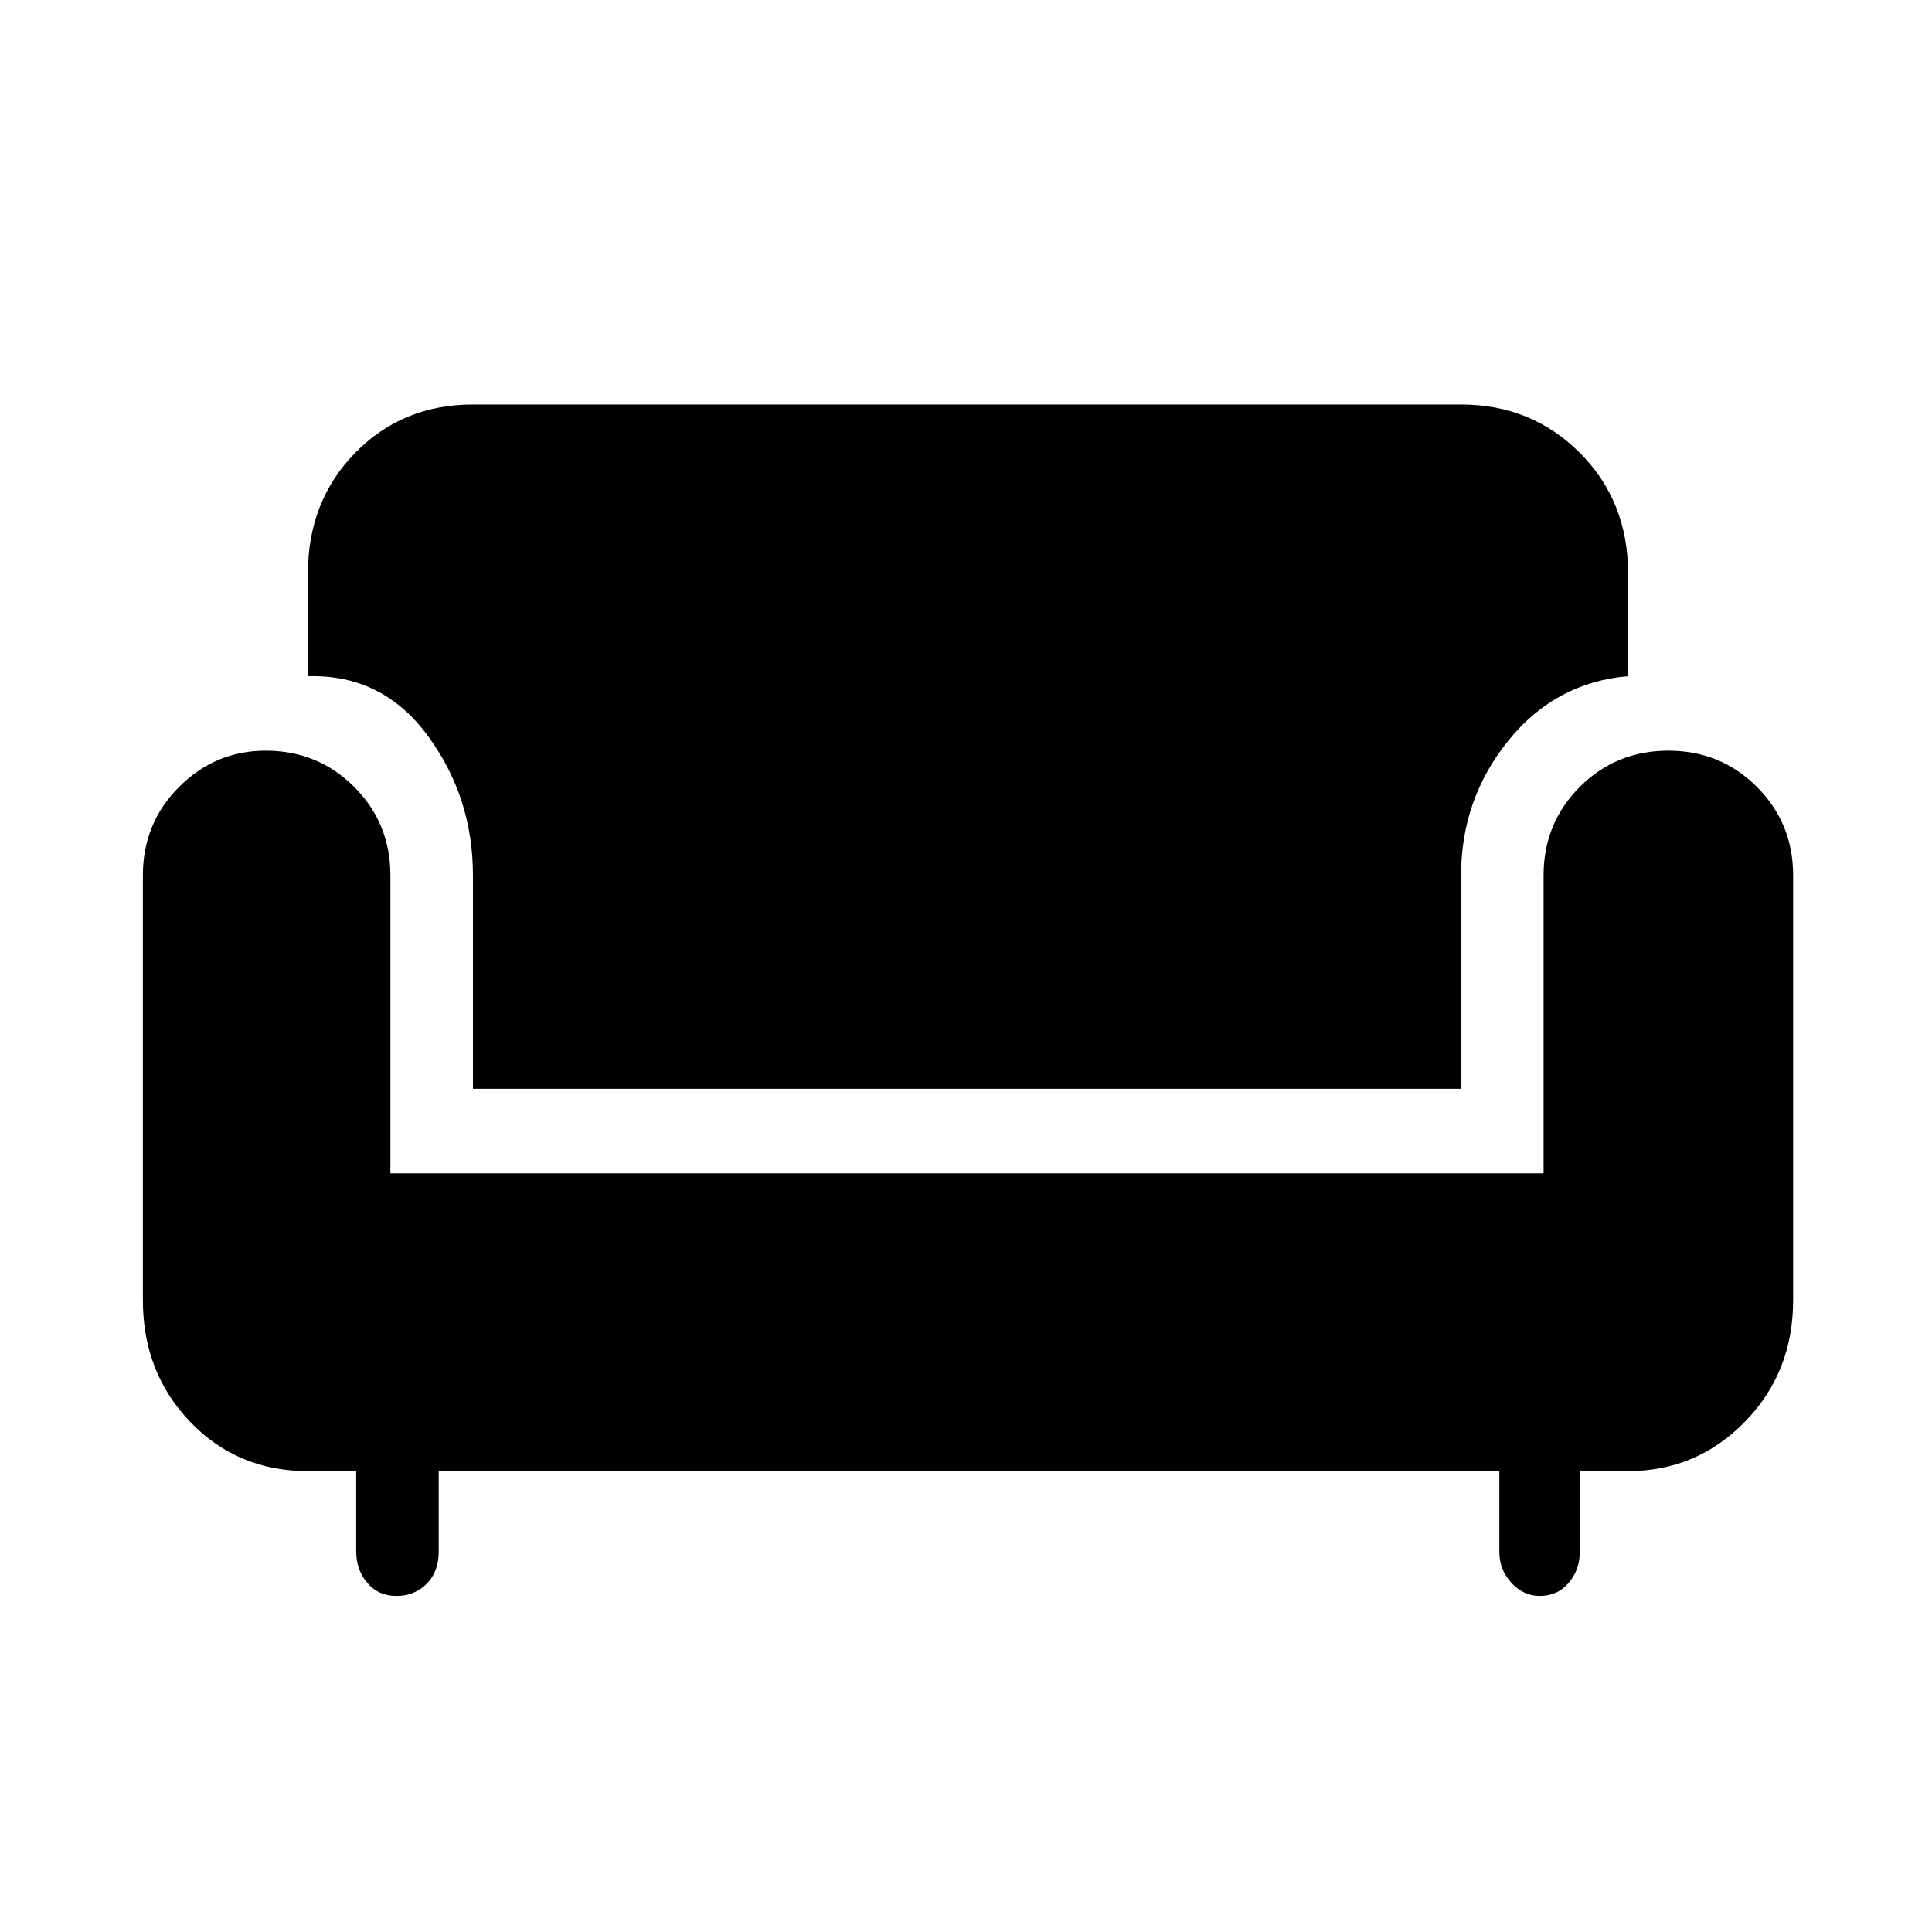 <svg xmlns="http://www.w3.org/2000/svg" height="40" width="40"><path d="M8.208 33.042Q7.833 33.042 7.604 32.771Q7.375 32.5 7.375 32.125V30.458H6.375Q4.917 30.458 3.937 29.438Q2.958 28.417 2.958 26.917V18.125Q2.958 17.042 3.708 16.292Q4.458 15.542 5.5 15.542Q6.583 15.542 7.333 16.292Q8.083 17.042 8.083 18.125V24.292H31.958V18.125Q31.958 17.042 32.708 16.292Q33.458 15.542 34.542 15.542Q35.625 15.542 36.375 16.292Q37.125 17.042 37.125 18.125V26.917Q37.125 28.417 36.125 29.438Q35.125 30.458 33.708 30.458H32.708V32.125Q32.708 32.5 32.479 32.771Q32.25 33.042 31.875 33.042Q31.542 33.042 31.292 32.771Q31.042 32.5 31.042 32.125V30.458H9.083V32.125Q9.083 32.542 8.833 32.792Q8.583 33.042 8.208 33.042ZM9.792 22.542V18.125Q9.792 16.5 8.854 15.229Q7.917 13.958 6.375 14V11.875Q6.375 10.375 7.354 9.375Q8.333 8.375 9.792 8.375H30.25Q31.708 8.375 32.708 9.375Q33.708 10.375 33.708 11.875V14Q32.208 14.125 31.229 15.333Q30.25 16.542 30.25 18.125V22.542Z"/></svg>